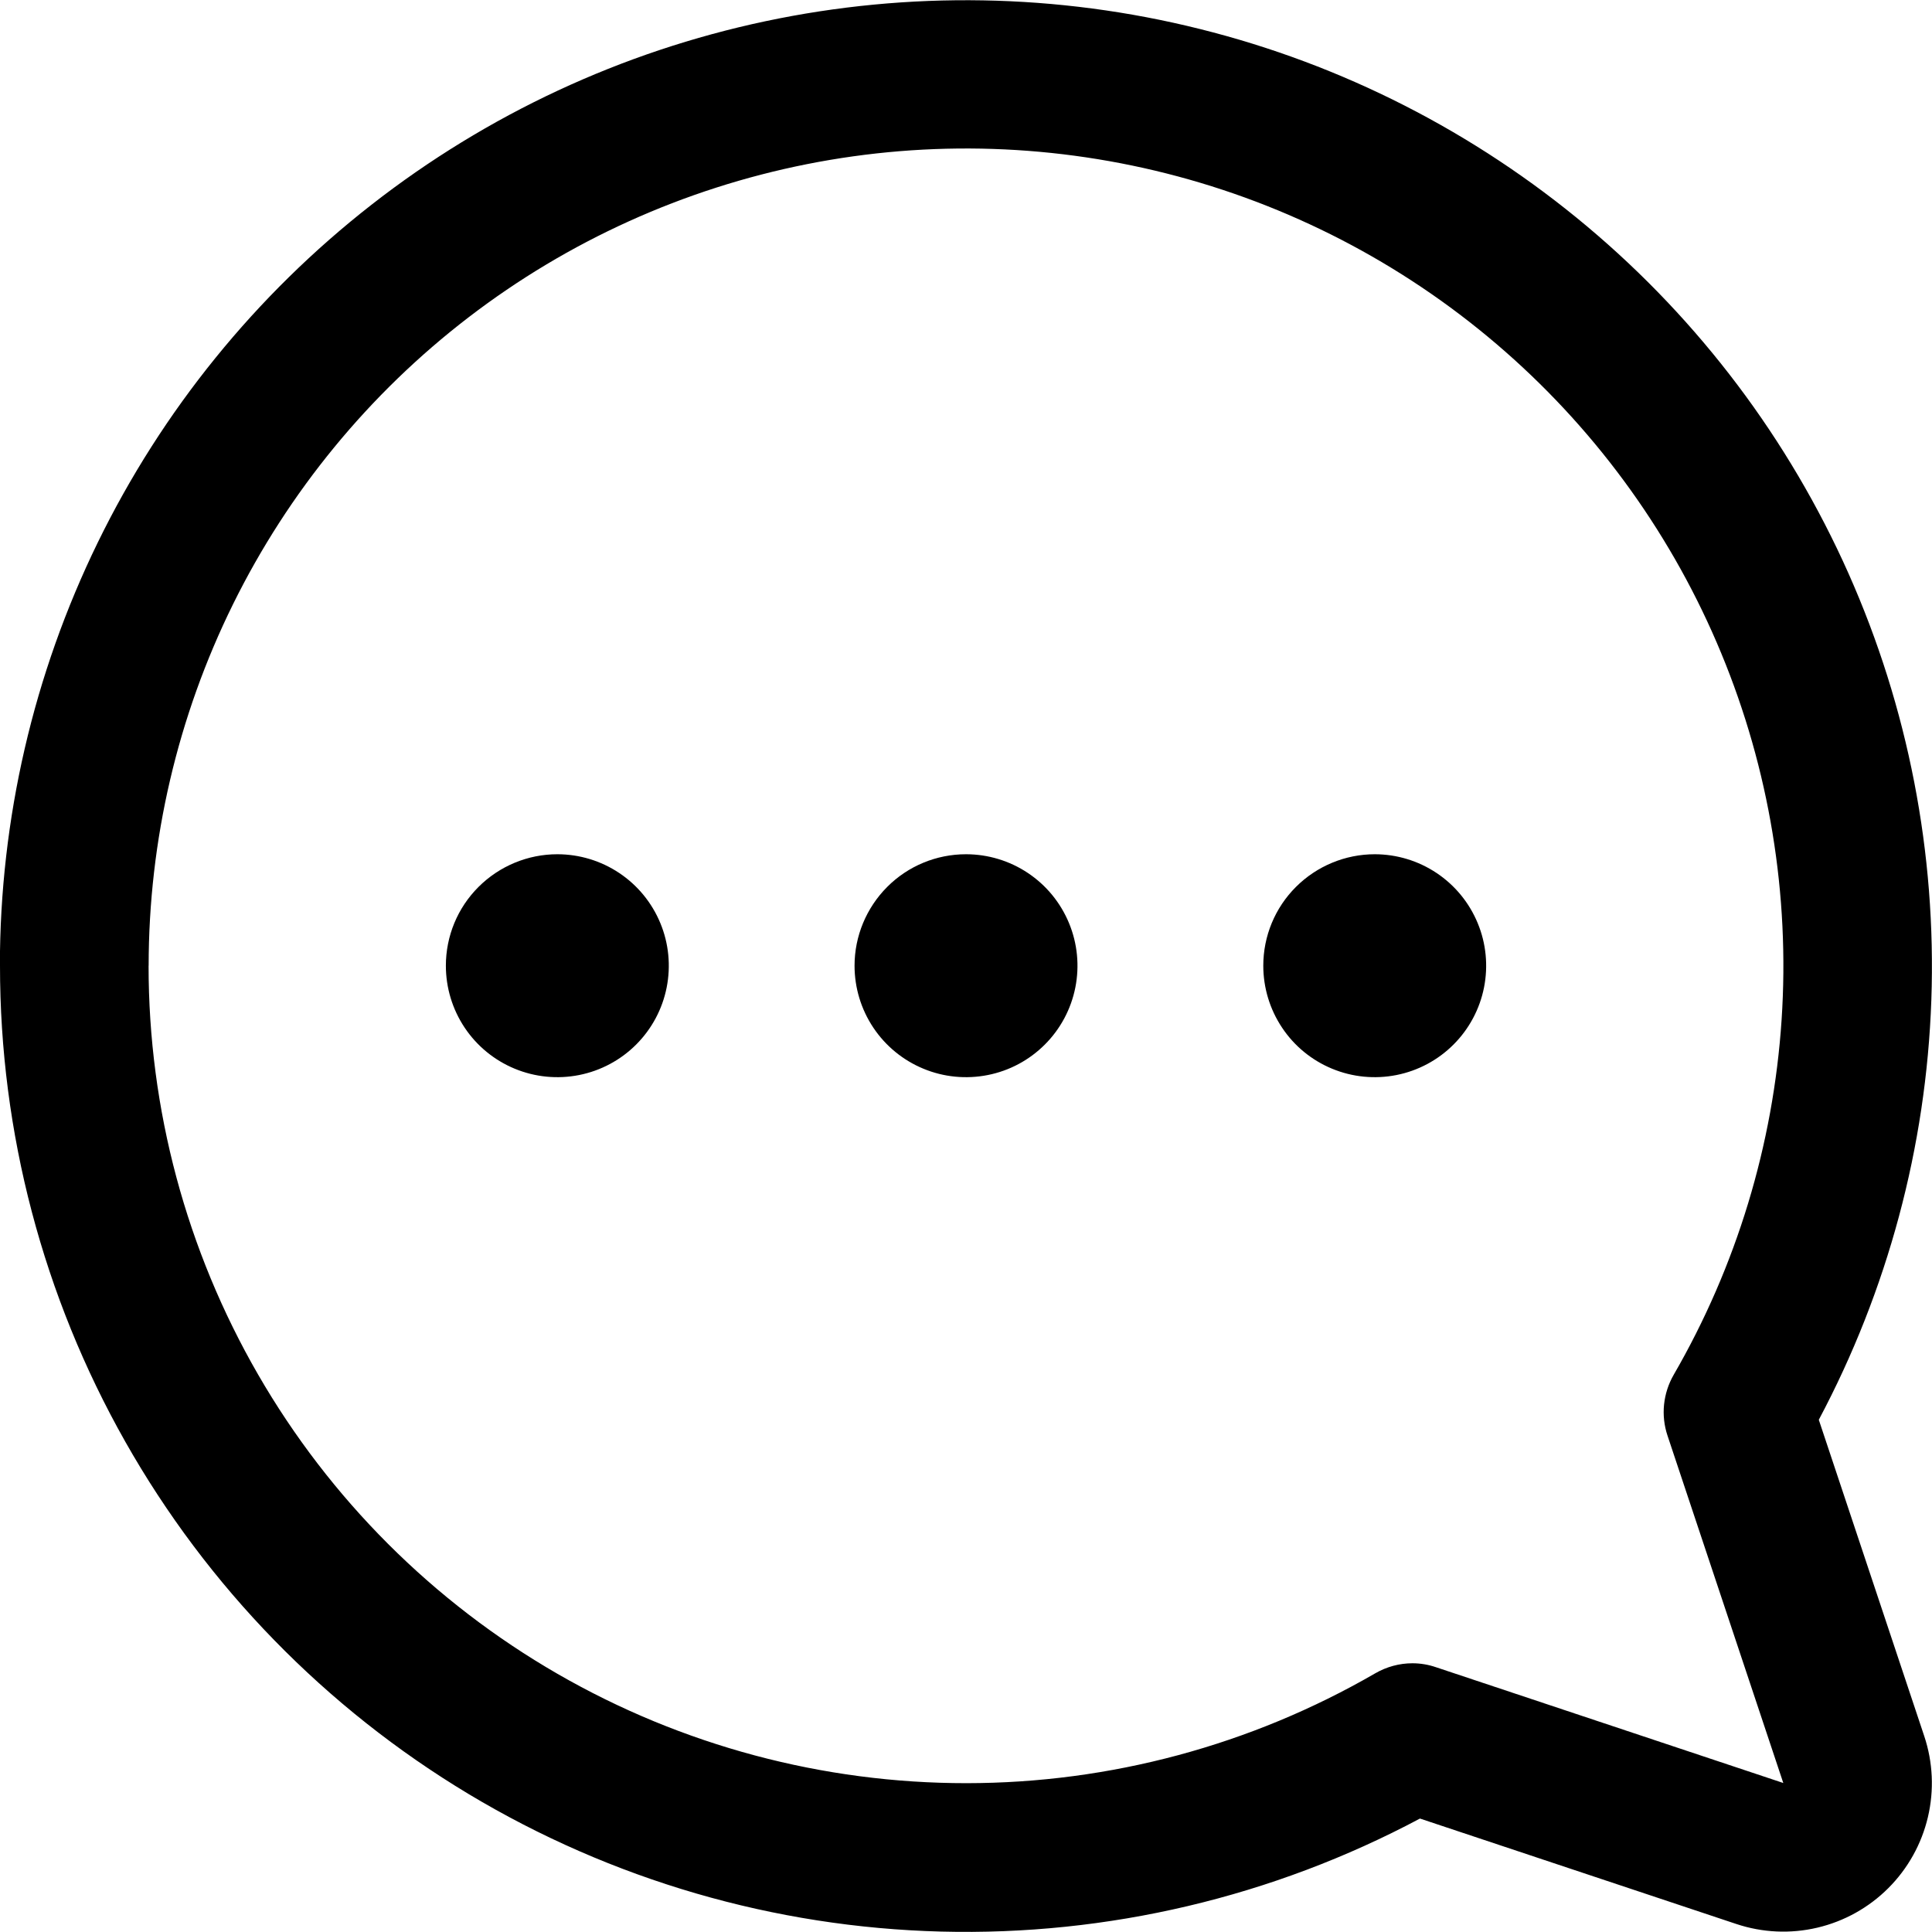 <!-- Generated by IcoMoon.io -->
<svg version="1.1" xmlns="http://www.w3.org/2000/svg" width="32" height="32" viewBox="0 0 32 32">
<title>talk</title>
<path d="M14.154 15.995c0 0.365 0.108 0.722 0.311 1.026s0.491 0.54 0.829 0.68c0.337 0.14 0.708 0.176 1.067 0.105s0.687-0.247 0.945-0.505 0.434-0.587 0.505-0.945c0.071-0.358 0.035-0.729-0.105-1.067s-0.376-0.626-0.68-0.829c-0.304-0.203-0.661-0.311-1.026-0.311-0.49 0-0.959 0.194-1.305 0.541s-0.541 0.816-0.541 1.305zM22.769 14.149c0.365 0 0.722 0.108 1.026 0.311s0.54 0.491 0.68 0.829c0.14 0.337 0.176 0.709 0.105 1.067s-0.247 0.687-0.505 0.945c-0.258 0.258-0.587 0.434-0.945 0.505s-0.729 0.035-1.067-0.105-0.626-0.376-0.828-0.68c-0.203-0.304-0.311-0.661-0.311-1.026 0-0.49 0.194-0.959 0.541-1.305s0.816-0.541 1.306-0.541zM9.231 14.149c0.365 0 0.722 0.108 1.026 0.311s0.54 0.491 0.68 0.829c0.14 0.337 0.176 0.709 0.105 1.067s-0.247 0.687-0.505 0.945c-0.258 0.258-0.587 0.434-0.945 0.505s-0.729 0.035-1.067-0.105-0.626-0.376-0.829-0.68c-0.203-0.304-0.311-0.661-0.311-1.026 0-0.49 0.194-0.959 0.541-1.305s0.816-0.541 1.305-0.541zM0 15.995c-0.001 2.762 0.714 5.478 2.074 7.882s3.32 4.415 5.688 5.838c2.368 1.422 5.064 2.207 7.825 2.278s5.494-0.574 7.932-1.872l5.239 1.746c0.434 0.145 0.899 0.166 1.344 0.061s0.852-0.332 1.175-0.655c0.323-0.323 0.55-0.73 0.655-1.175s0.084-0.91-0.061-1.344l-1.746-5.238c1.141-2.146 1.779-4.523 1.864-6.952s-0.384-4.845-1.372-7.066c-0.988-2.22-2.469-4.187-4.331-5.749s-4.054-2.681-6.413-3.269c-2.358-0.589-4.819-0.632-7.197-0.128s-4.609 1.544-6.524 3.040c-1.916 1.496-3.466 3.408-4.532 5.592s-1.621 4.582-1.622 7.013zM2.462 15.995c0.001-2.077 0.479-4.126 1.398-5.988s2.254-3.488 3.902-4.752c1.648-1.264 3.565-2.131 5.602-2.536s4.14-0.335 6.145 0.203c2.006 0.538 3.861 1.531 5.422 2.901s2.786 3.081 3.579 4.999c0.794 1.919 1.136 3.995 0.999 6.067s-0.748 4.085-1.788 5.883c-0.087 0.151-0.141 0.319-0.159 0.492s0.002 0.349 0.057 0.514l1.918 5.754-5.754-1.918c-0.125-0.043-0.257-0.065-0.389-0.065-0.216 0-0.428 0.058-0.615 0.166-2.058 1.191-4.394 1.819-6.771 1.82s-4.714-0.623-6.774-1.811c-2.060-1.188-3.77-2.898-4.959-4.957s-1.815-4.395-1.814-6.773z"></path>
</svg>
